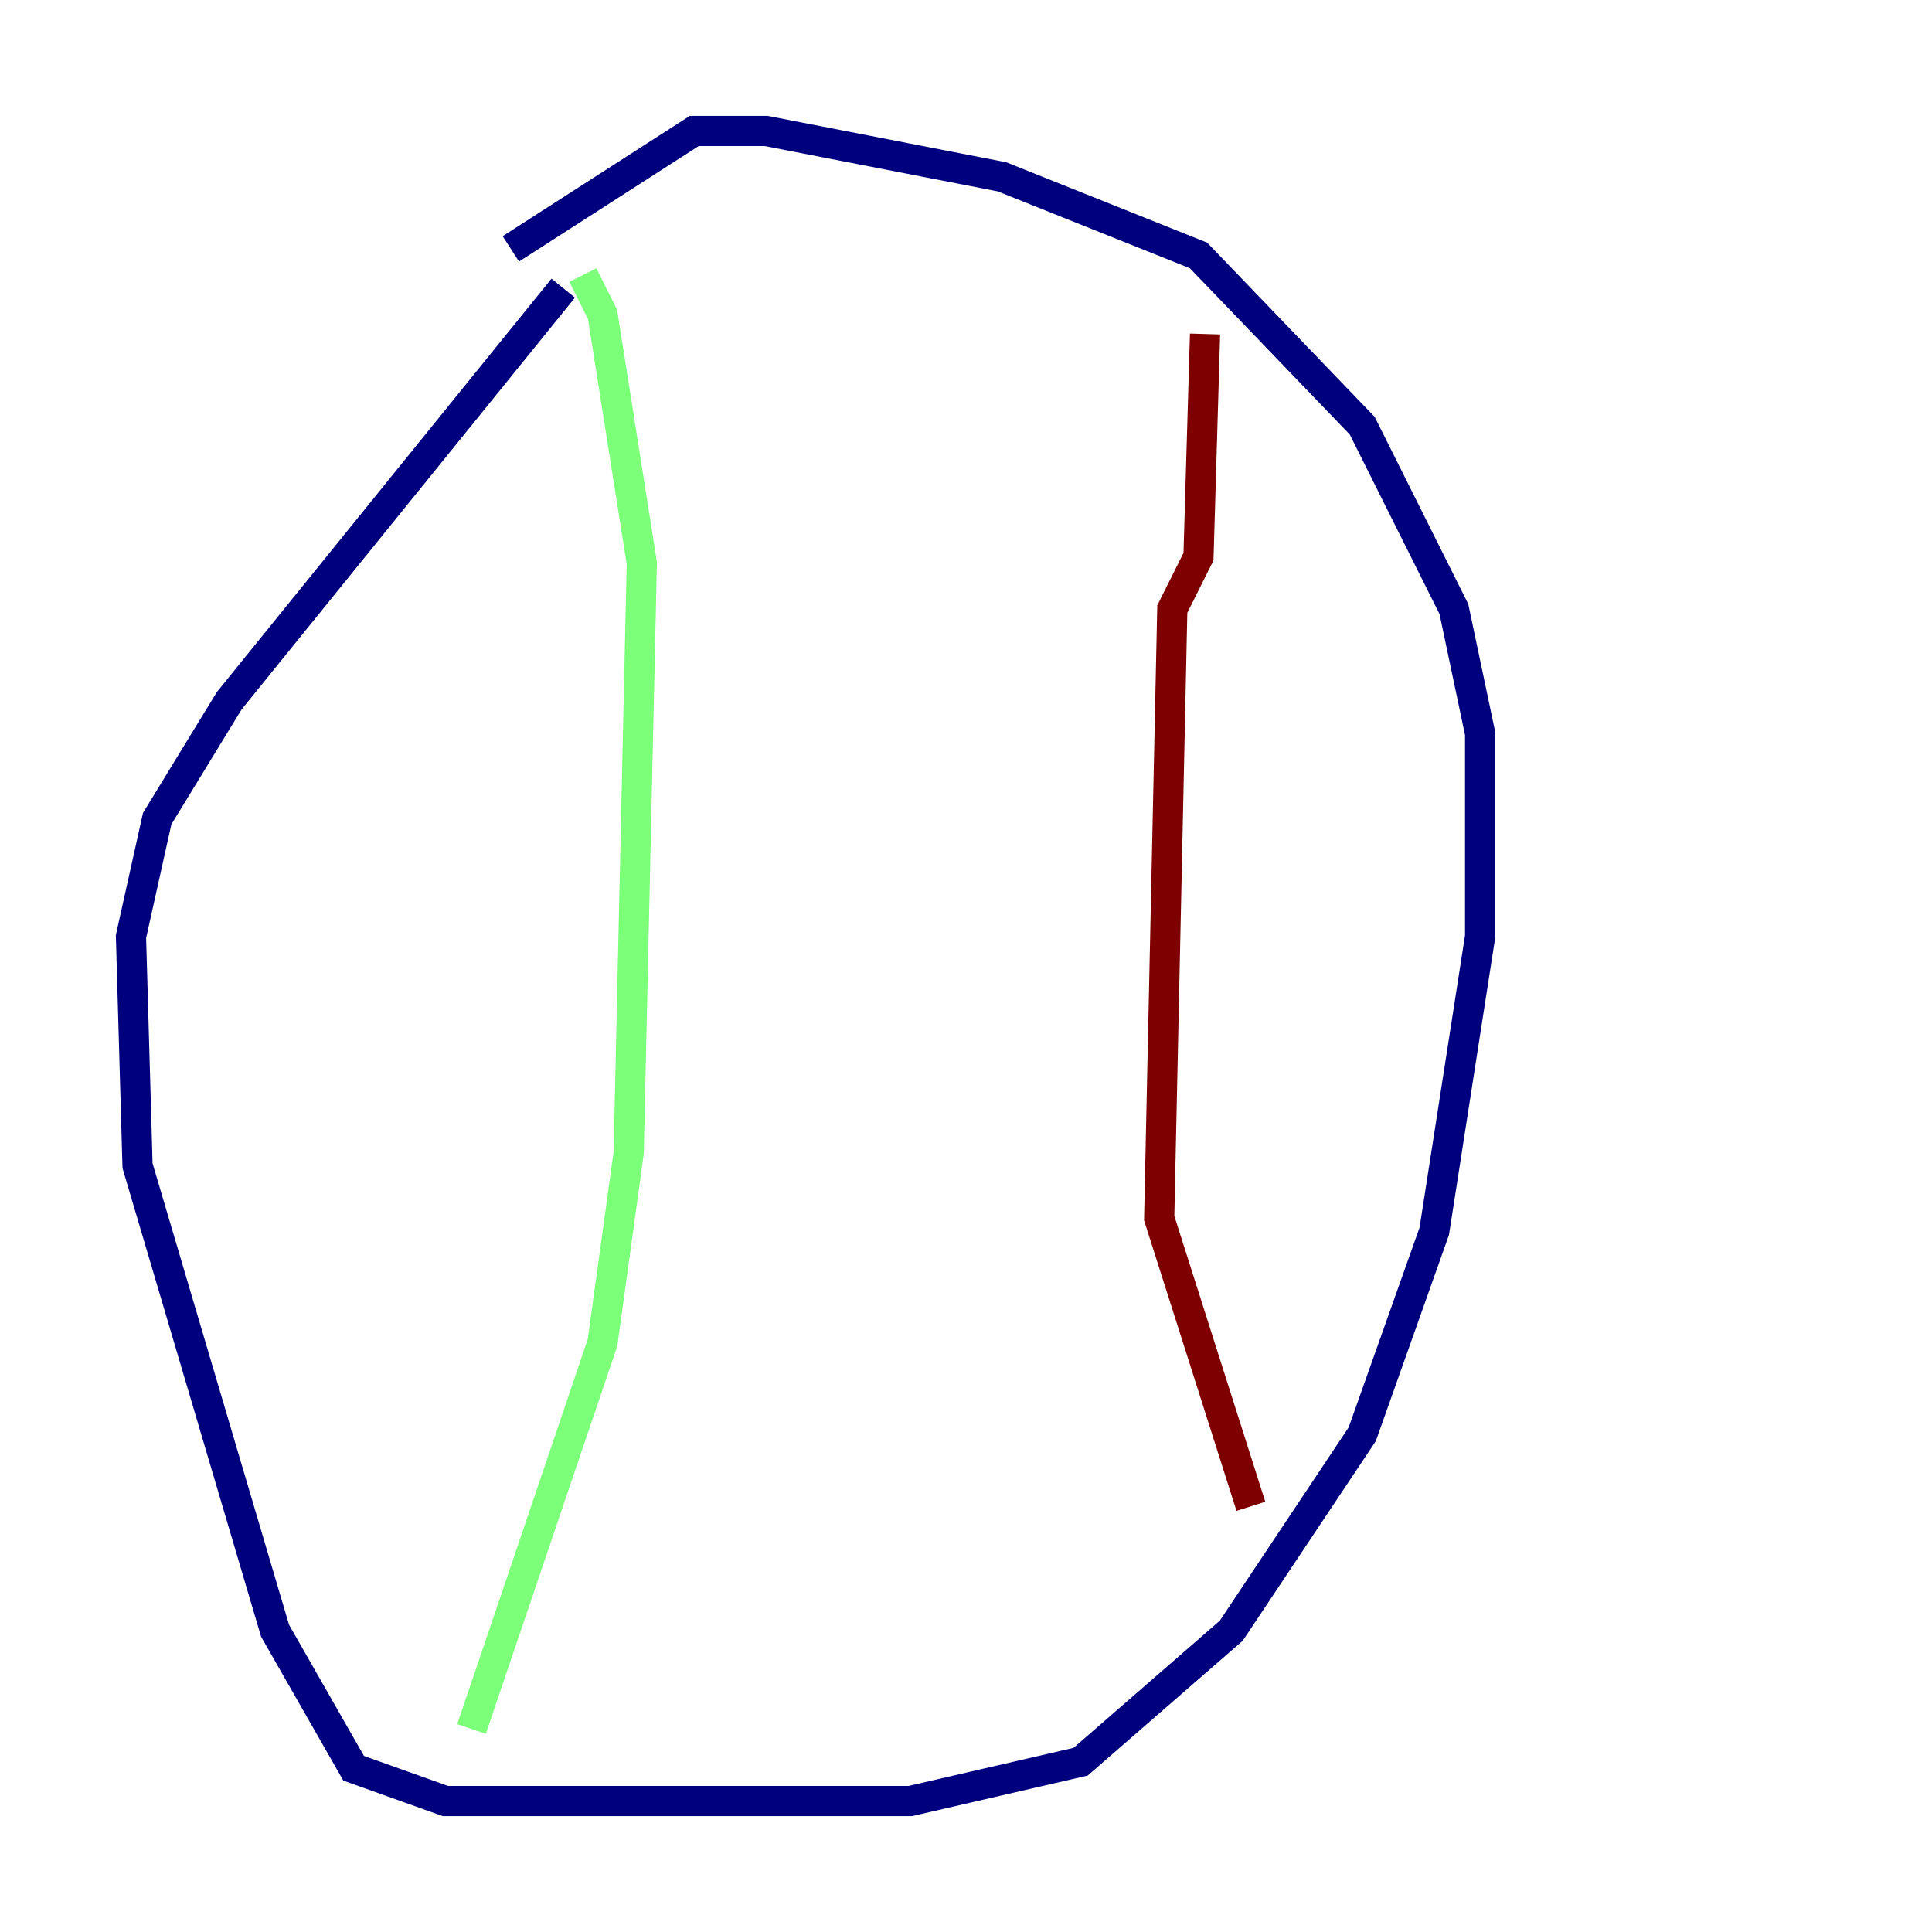 <?xml version="1.0" encoding="utf-8" ?>
<svg baseProfile="tiny" height="128" version="1.2" viewBox="0,0,128,128" width="128" xmlns="http://www.w3.org/2000/svg" xmlns:ev="http://www.w3.org/2001/xml-events" xmlns:xlink="http://www.w3.org/1999/xlink"><defs /><polyline fill="none" points="37.315,19.091 15.186,46.427 10.414,54.237 8.678,62.047 9.112,77.234 18.224,108.041 23.43,117.153 29.505,119.322 60.312,119.322 71.593,116.719 81.573,108.041 90.251,95.024 95.024,81.573 98.061,62.047 98.061,48.597 96.325,40.352 90.251,28.203 79.403,16.922 66.386,11.715 50.766,8.678 45.993,8.678 33.844,16.488" stroke="#00007f" stroke-width="2" /><polyline fill="none" points="38.617,18.224 39.919,20.827 42.522,37.315 41.654,76.366 39.919,88.949 31.241,114.549" stroke="#7cff79" stroke-width="2" /><polyline fill="none" points="79.837,22.129 79.403,36.881 77.668,40.352 76.8,80.705 82.875,99.797" stroke="#7f0000" stroke-width="2" /></svg>
